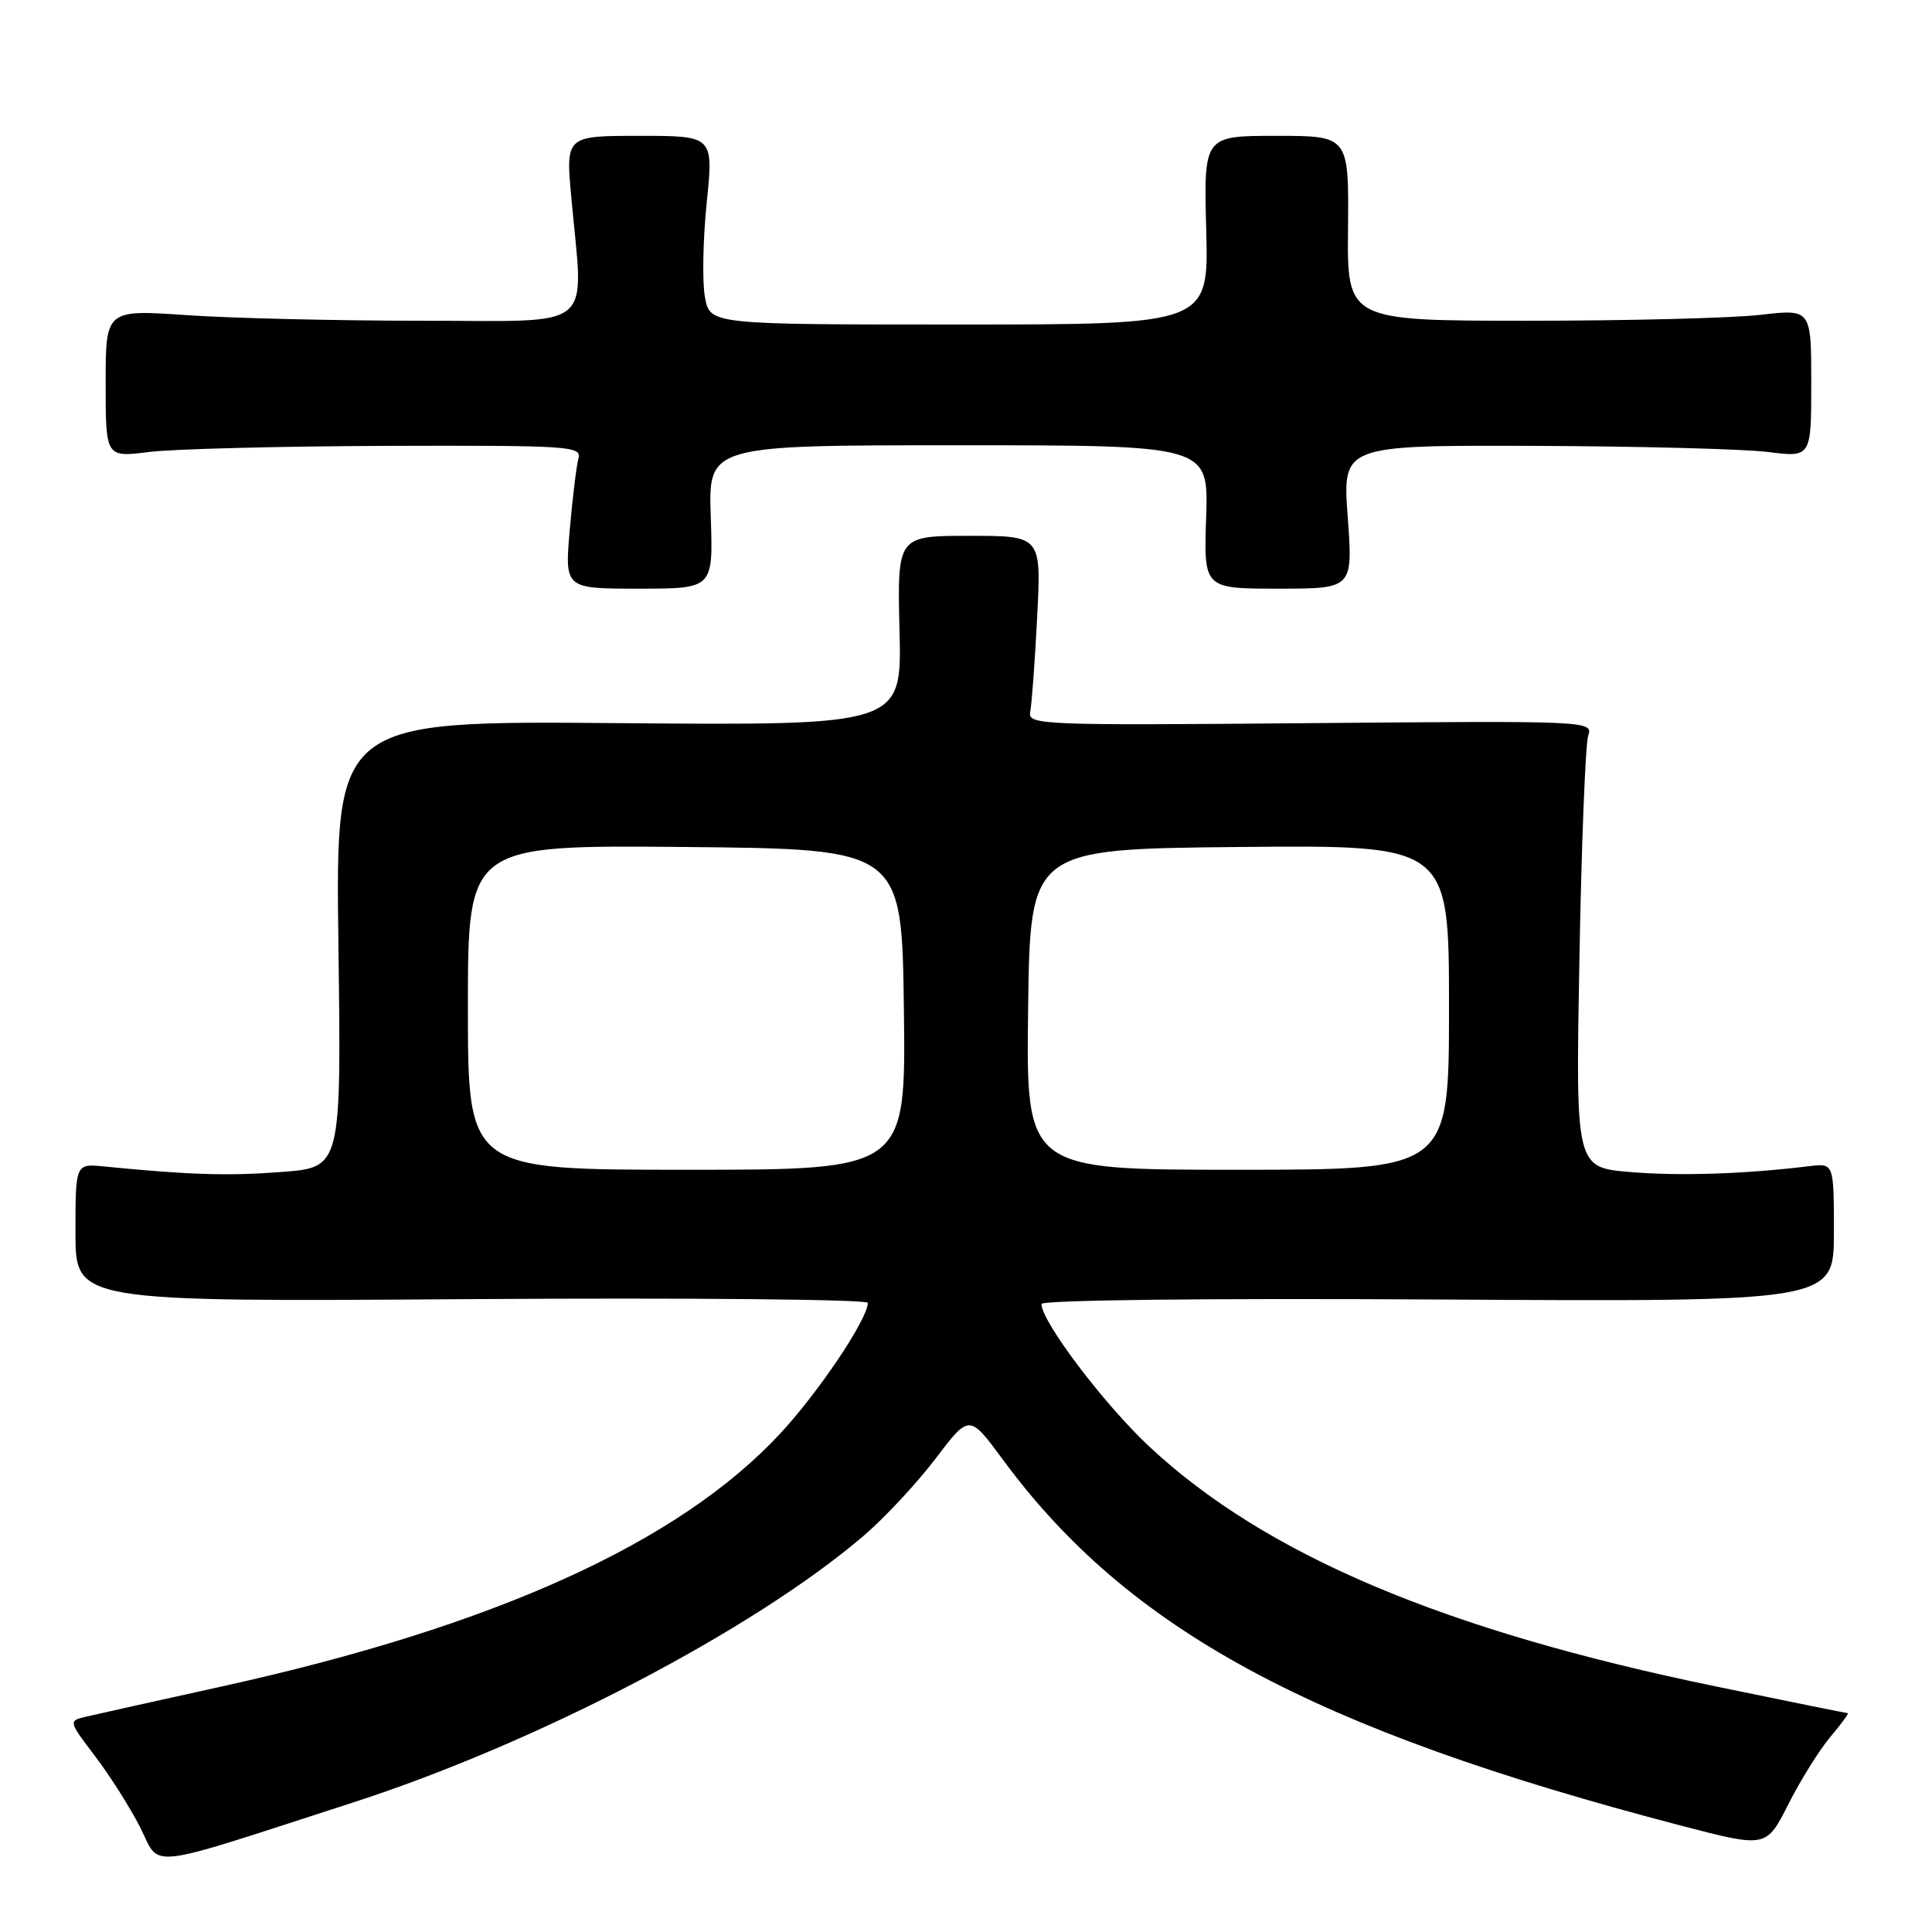 <?xml version="1.0" encoding="UTF-8" standalone="no"?>
<!DOCTYPE svg PUBLIC "-//W3C//DTD SVG 1.1//EN" "http://www.w3.org/Graphics/SVG/1.1/DTD/svg11.dtd" >
<svg xmlns="http://www.w3.org/2000/svg" xmlns:xlink="http://www.w3.org/1999/xlink" version="1.1" viewBox="0 0 256 256">
 <g >
 <path fill="currentColor"
d=" M 46.72 238.86 C 71.16 230.96 99.89 215.95 114.45 203.49 C 117.23 201.11 121.51 196.51 123.97 193.27 C 128.44 187.38 128.44 187.38 132.85 193.36 C 149.51 216.00 173.86 229.15 222.77 241.91 C 234.04 244.85 234.04 244.85 236.96 239.08 C 238.57 235.90 241.07 231.88 242.53 230.15 C 243.99 228.42 245.03 227.00 244.84 227.00 C 244.65 227.00 236.85 225.42 227.50 223.49 C 191.34 216.05 167.71 206.05 152.30 191.69 C 146.33 186.12 138.00 175.11 138.00 172.79 C 138.00 172.26 159.75 172.01 190.50 172.19 C 243.00 172.50 243.00 172.50 243.00 163.31 C 243.00 154.13 243.00 154.13 239.75 154.52 C 231.20 155.57 222.58 155.85 216.00 155.30 C 208.78 154.69 208.78 154.69 209.28 127.10 C 209.55 111.92 210.08 98.60 210.44 97.50 C 211.10 95.52 210.73 95.50 173.63 95.82 C 137.79 96.13 136.16 96.07 136.51 94.32 C 136.71 93.32 137.13 87.66 137.43 81.75 C 137.98 71.00 137.98 71.00 128.43 71.00 C 118.89 71.00 118.89 71.00 119.19 83.57 C 119.50 96.13 119.50 96.13 81.98 95.82 C 44.46 95.50 44.46 95.50 44.84 125.09 C 45.23 154.69 45.23 154.69 37.34 155.29 C 30.22 155.84 25.12 155.68 13.75 154.56 C 10.00 154.19 10.00 154.19 10.00 163.35 C 10.00 172.50 10.00 172.50 62.50 172.14 C 91.37 171.95 115.00 172.17 114.99 172.64 C 114.97 174.79 108.54 184.38 103.44 189.89 C 90.02 204.39 65.57 215.48 29.50 223.44 C 20.70 225.38 12.50 227.21 11.27 227.50 C 9.08 228.02 9.11 228.12 12.58 232.68 C 14.53 235.23 17.22 239.48 18.56 242.11 C 21.35 247.63 18.67 247.93 46.72 238.86 Z  M 94.18 68.50 C 93.86 59.00 93.86 59.00 127.00 59.00 C 160.14 59.00 160.14 59.00 159.82 68.50 C 159.50 78.00 159.50 78.00 169.39 78.00 C 179.27 78.00 179.27 78.00 178.58 68.50 C 177.88 59.00 177.88 59.00 203.19 59.08 C 217.11 59.13 231.09 59.49 234.25 59.89 C 240.00 60.61 240.00 60.61 240.00 50.77 C 240.00 40.94 240.00 40.94 233.25 41.72 C 229.54 42.15 215.70 42.50 202.50 42.50 C 178.50 42.50 178.50 42.50 178.62 30.25 C 178.73 18.00 178.73 18.00 169.12 18.00 C 159.50 18.00 159.50 18.00 159.83 30.50 C 160.16 43.00 160.16 43.00 127.13 43.00 C 94.09 43.00 94.09 43.00 93.41 39.39 C 93.04 37.41 93.14 31.78 93.64 26.89 C 94.55 18.00 94.55 18.00 84.75 18.00 C 74.95 18.00 74.95 18.00 75.71 26.25 C 77.33 44.12 79.29 42.50 56.00 42.50 C 44.72 42.50 30.66 42.17 24.75 41.76 C 14.00 41.02 14.00 41.02 14.00 50.81 C 14.00 60.61 14.00 60.61 19.75 59.89 C 22.91 59.49 37.12 59.13 51.32 59.08 C 75.45 59.01 77.10 59.11 76.65 60.75 C 76.38 61.71 75.86 65.99 75.49 70.25 C 74.83 78.00 74.83 78.00 84.66 78.00 C 94.50 78.00 94.50 78.00 94.18 68.50 Z  M 62.00 133.48 C 62.00 111.97 62.00 111.97 90.75 112.23 C 119.50 112.50 119.50 112.50 119.77 133.75 C 120.04 155.00 120.04 155.00 91.02 155.00 C 62.00 155.00 62.00 155.00 62.00 133.48 Z  M 136.23 133.75 C 136.50 112.50 136.50 112.50 164.25 112.23 C 192.00 111.97 192.00 111.97 192.00 133.48 C 192.00 155.00 192.00 155.00 163.98 155.00 C 135.96 155.00 135.96 155.00 136.23 133.75 Z "/>
</g>
</svg>